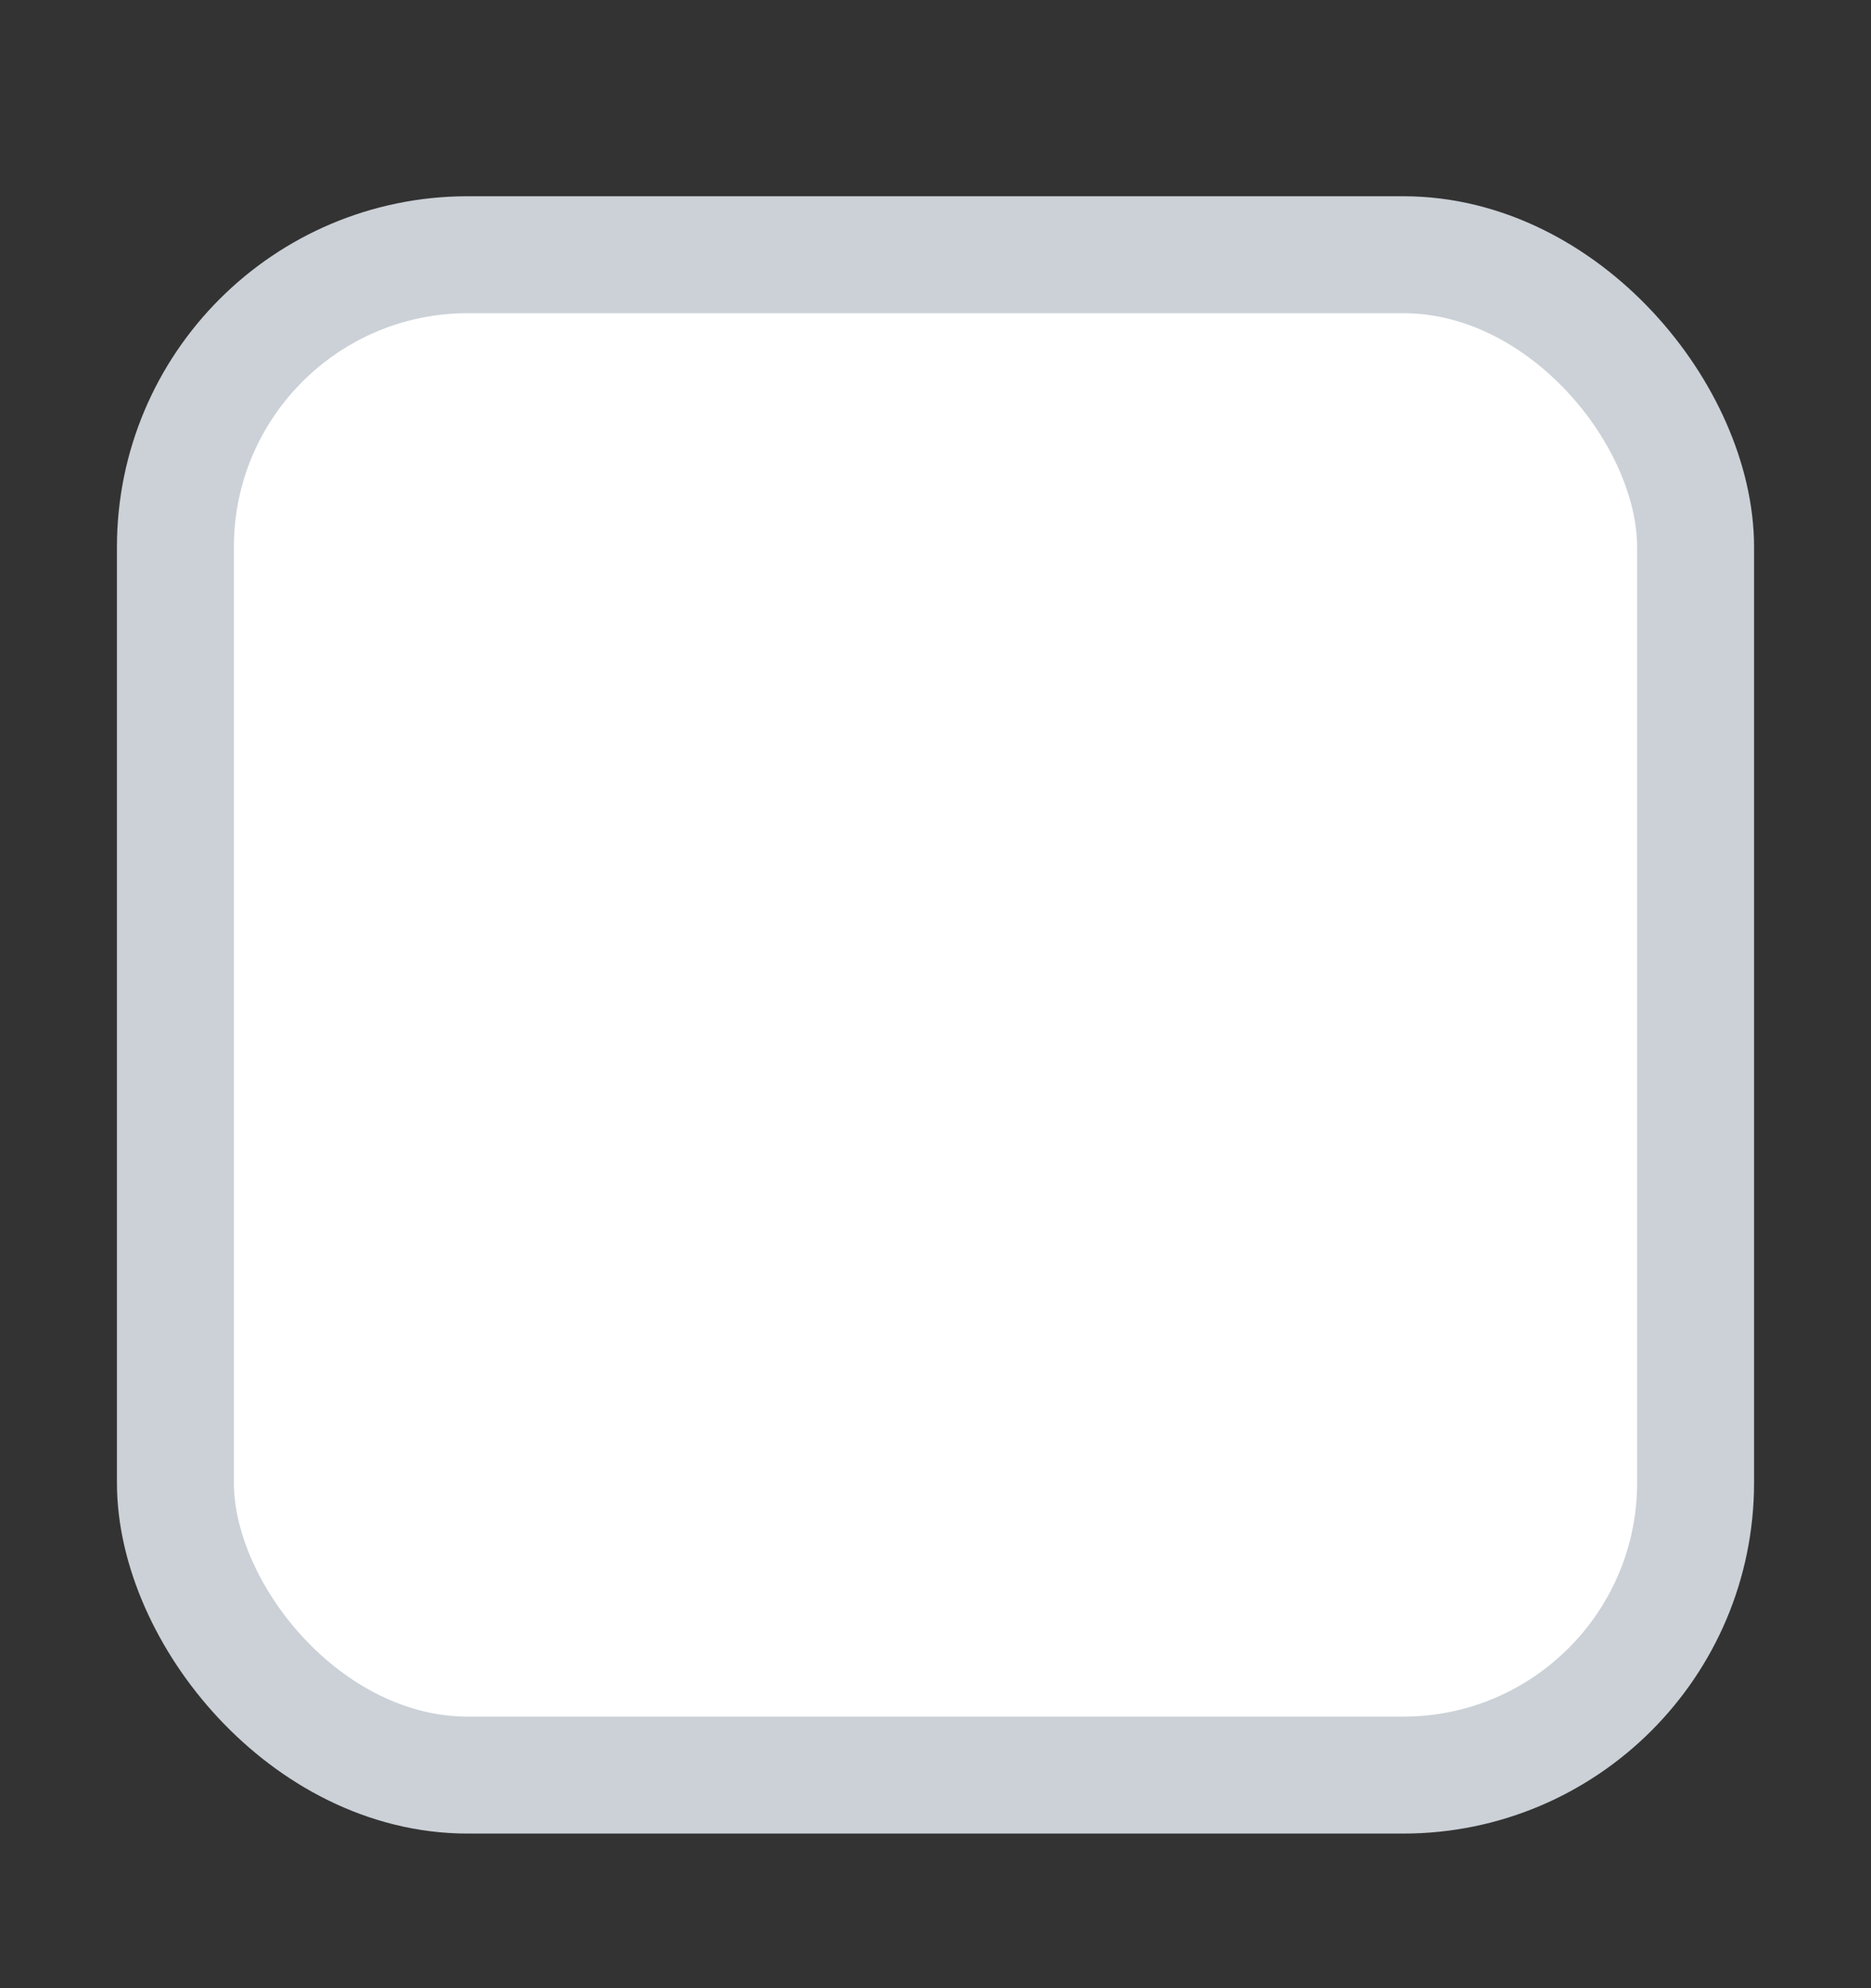 <svg width="16" height="17" viewBox="0 0 16 17" fill="none" xmlns="http://www.w3.org/2000/svg">
  <rect x="0" y="0" width="16" height="17" fill="#333333" stroke="none"/>
  <rect x="1.5" y="2.178" width="13" height="13" rx="2.5" fill="white"/>
  <rect x="1.5" y="2.178" width="13" height="13" rx="2.5" stroke="#CBD1D7"/>
</svg>

